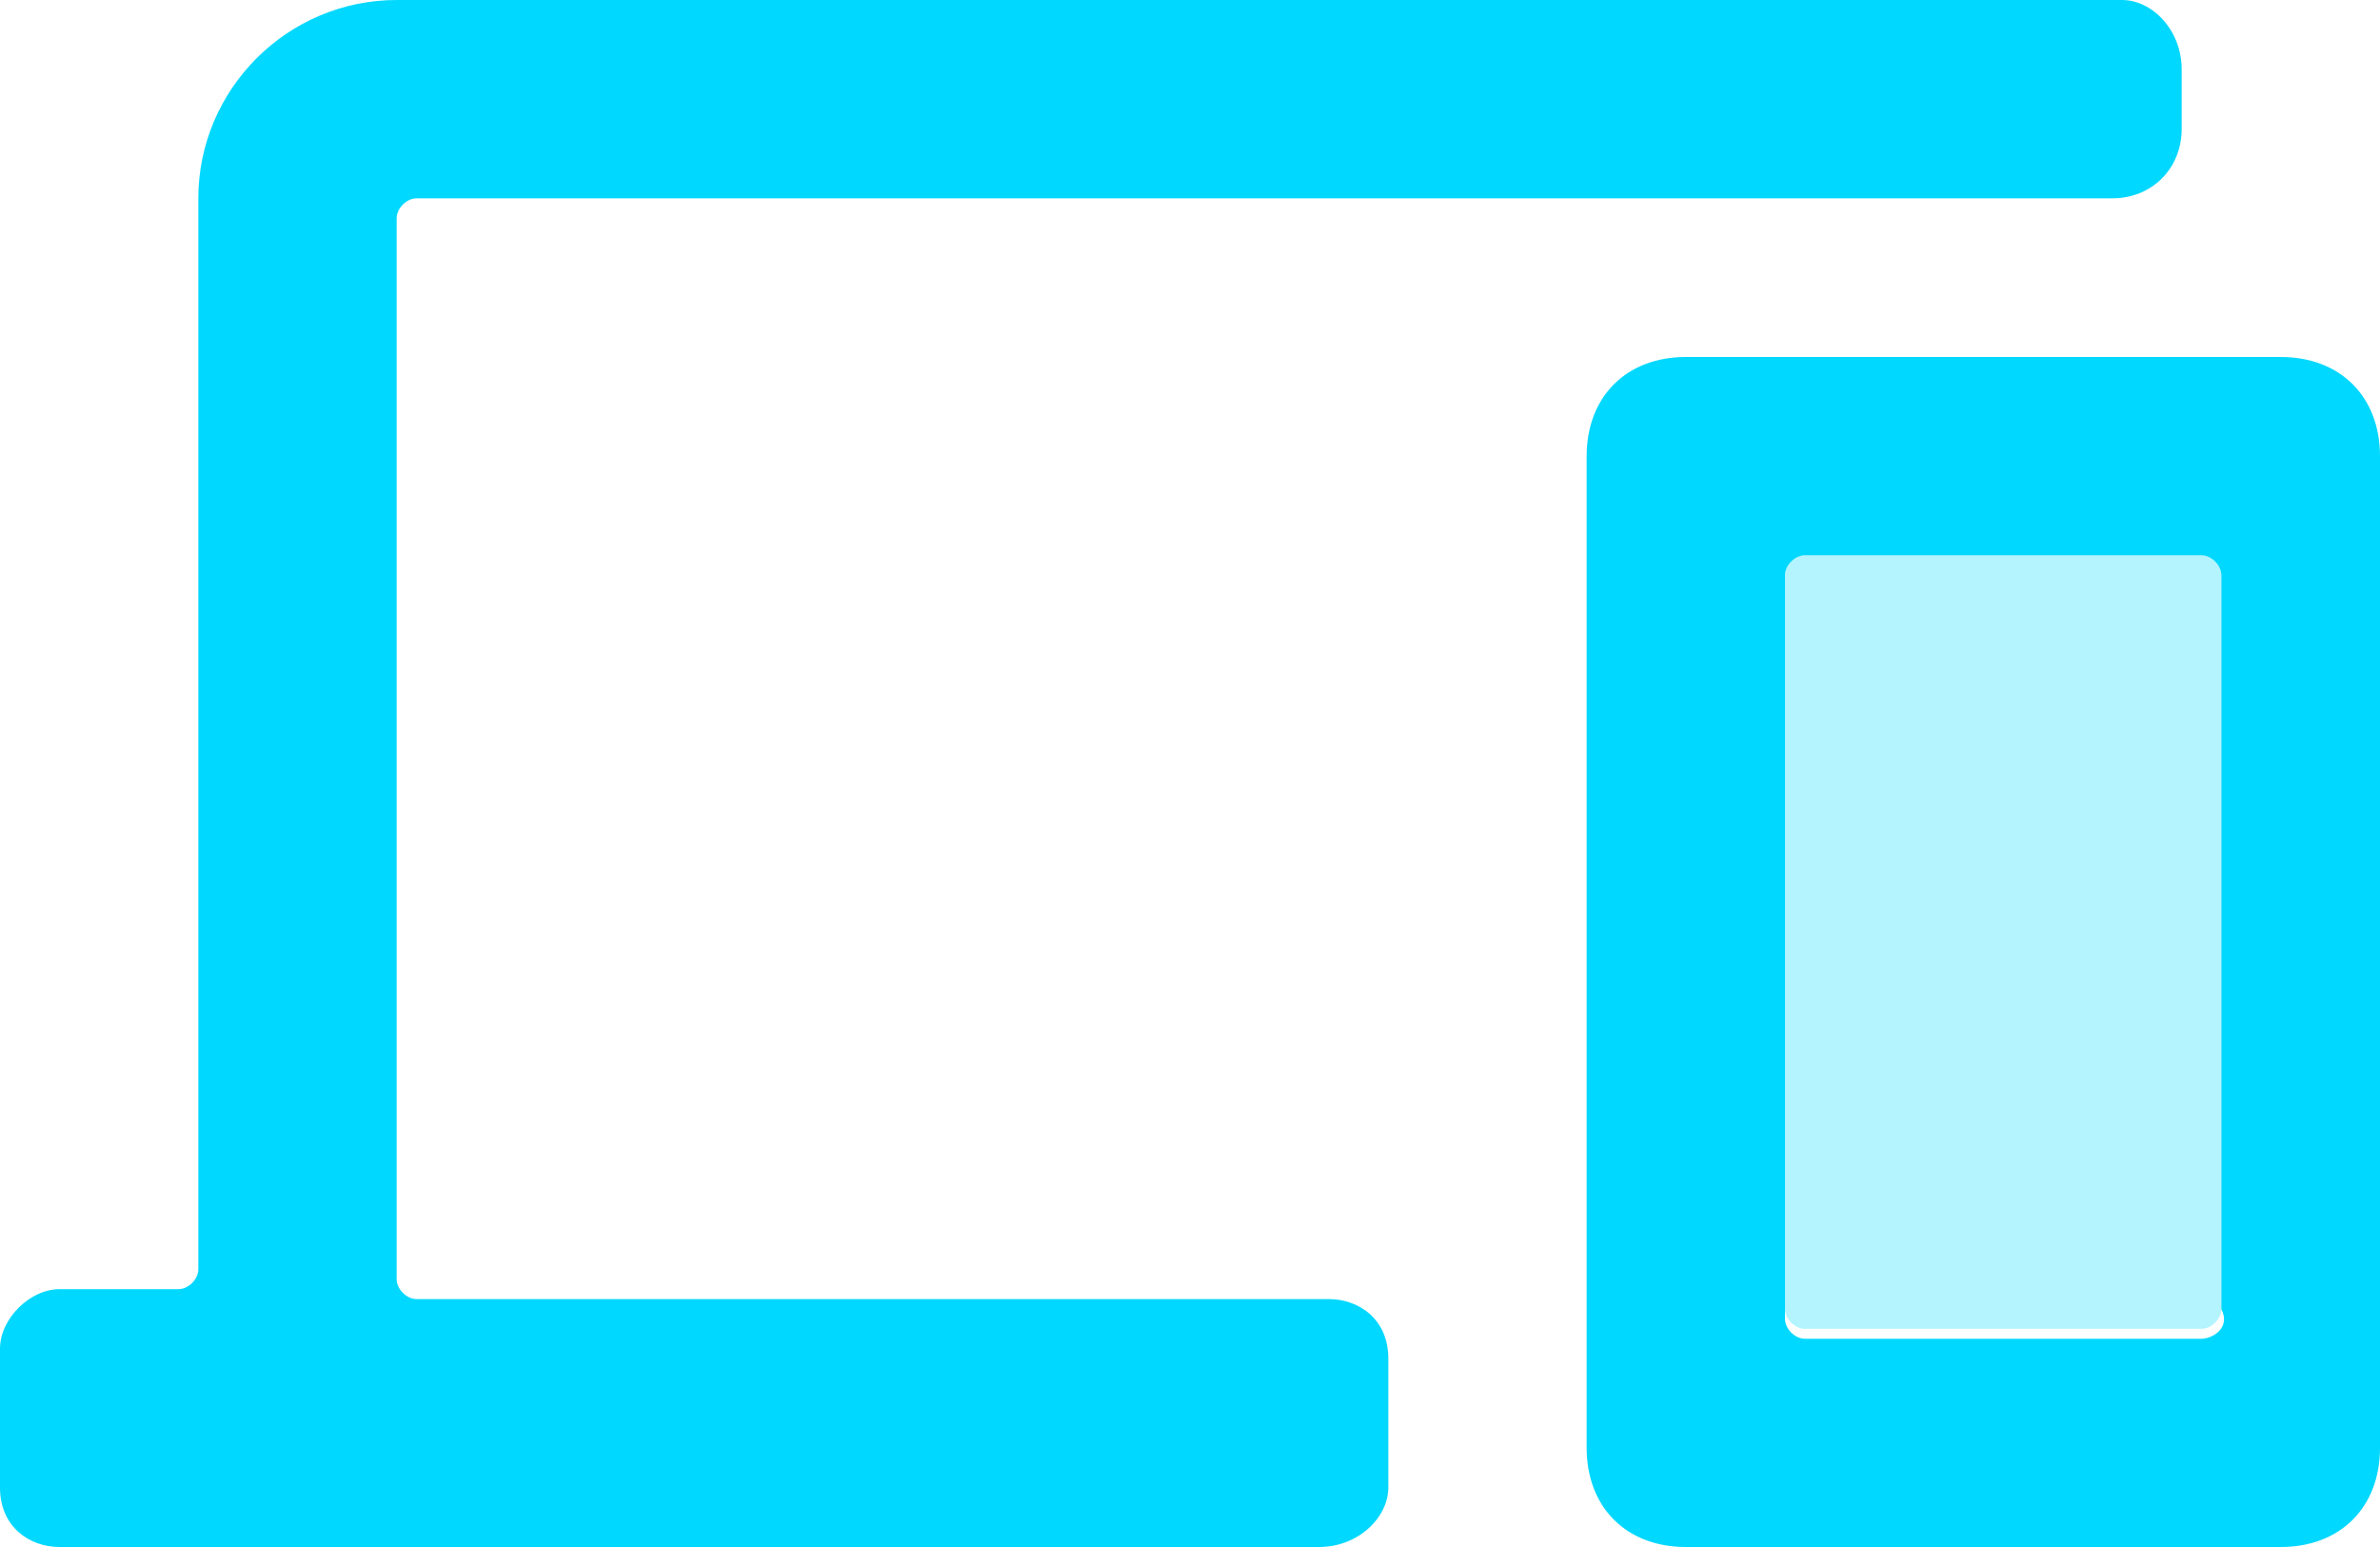<?xml version="1.0" encoding="utf-8"?>
<!-- Generator: Adobe Illustrator 25.3.0, SVG Export Plug-In . SVG Version: 6.00 Build 0)  -->
<svg version="1.1" id="Ebene_1" xmlns="http://www.w3.org/2000/svg" xmlns:xlink="http://www.w3.org/1999/xlink" x="0px" y="0px"
	 viewBox="0 0 24 15.6" style="enable-background:new 0 0 24 15.6;" xml:space="preserve">
<style type="text/css">
	.st0{opacity:0.3;fill:#00D8FF;enable-background:new    ;}
	.st1{fill:#00D8FF;}
</style>
<path class="st0" d="M18.2,5.6h4c0.1,0,0.2,0.1,0.2,0.2v7.4c0,0.1-0.1,0.2-0.2,0.2h-4c-0.1,0-0.2-0.1-0.2-0.2V5.8
	C18,5.7,18.1,5.6,18.2,5.6z"/>
<path class="st1" d="M23,3.6h-6c-0.6,0-1,0.4-1,1v10c0,0.6,0.4,1,1,1h6c0.6,0,1-0.4,1-1v-10C24,4,23.6,3.6,23,3.6z M22.2,13.5h-4
	c-0.1,0-0.2-0.1-0.2-0.2V5.8c0-0.1,0.1-0.2,0.2-0.2h4c0.1,0,0.2,0.1,0.2,0.2v7.4C22.5,13.4,22.3,13.5,22.2,13.5z M4.2,2h17.1
	C21.7,2,22,1.7,22,1.3V0.7C22,0.3,21.7,0,21.4,0H4C2.9,0,2,0.9,2,2v10.8C2,12.9,1.9,13,1.8,13H0.6C0.3,13,0,13.3,0,13.6V15
	c0,0.4,0.3,0.6,0.6,0.6h12.7c0.4,0,0.7-0.3,0.7-0.6l0,0v-1.3c0-0.4-0.3-0.6-0.6-0.6H4.2C4.1,13.1,4,13,4,12.9l0,0V2.2
	C4,2.1,4.1,2,4.2,2L4.2,2z"/>
</svg>
